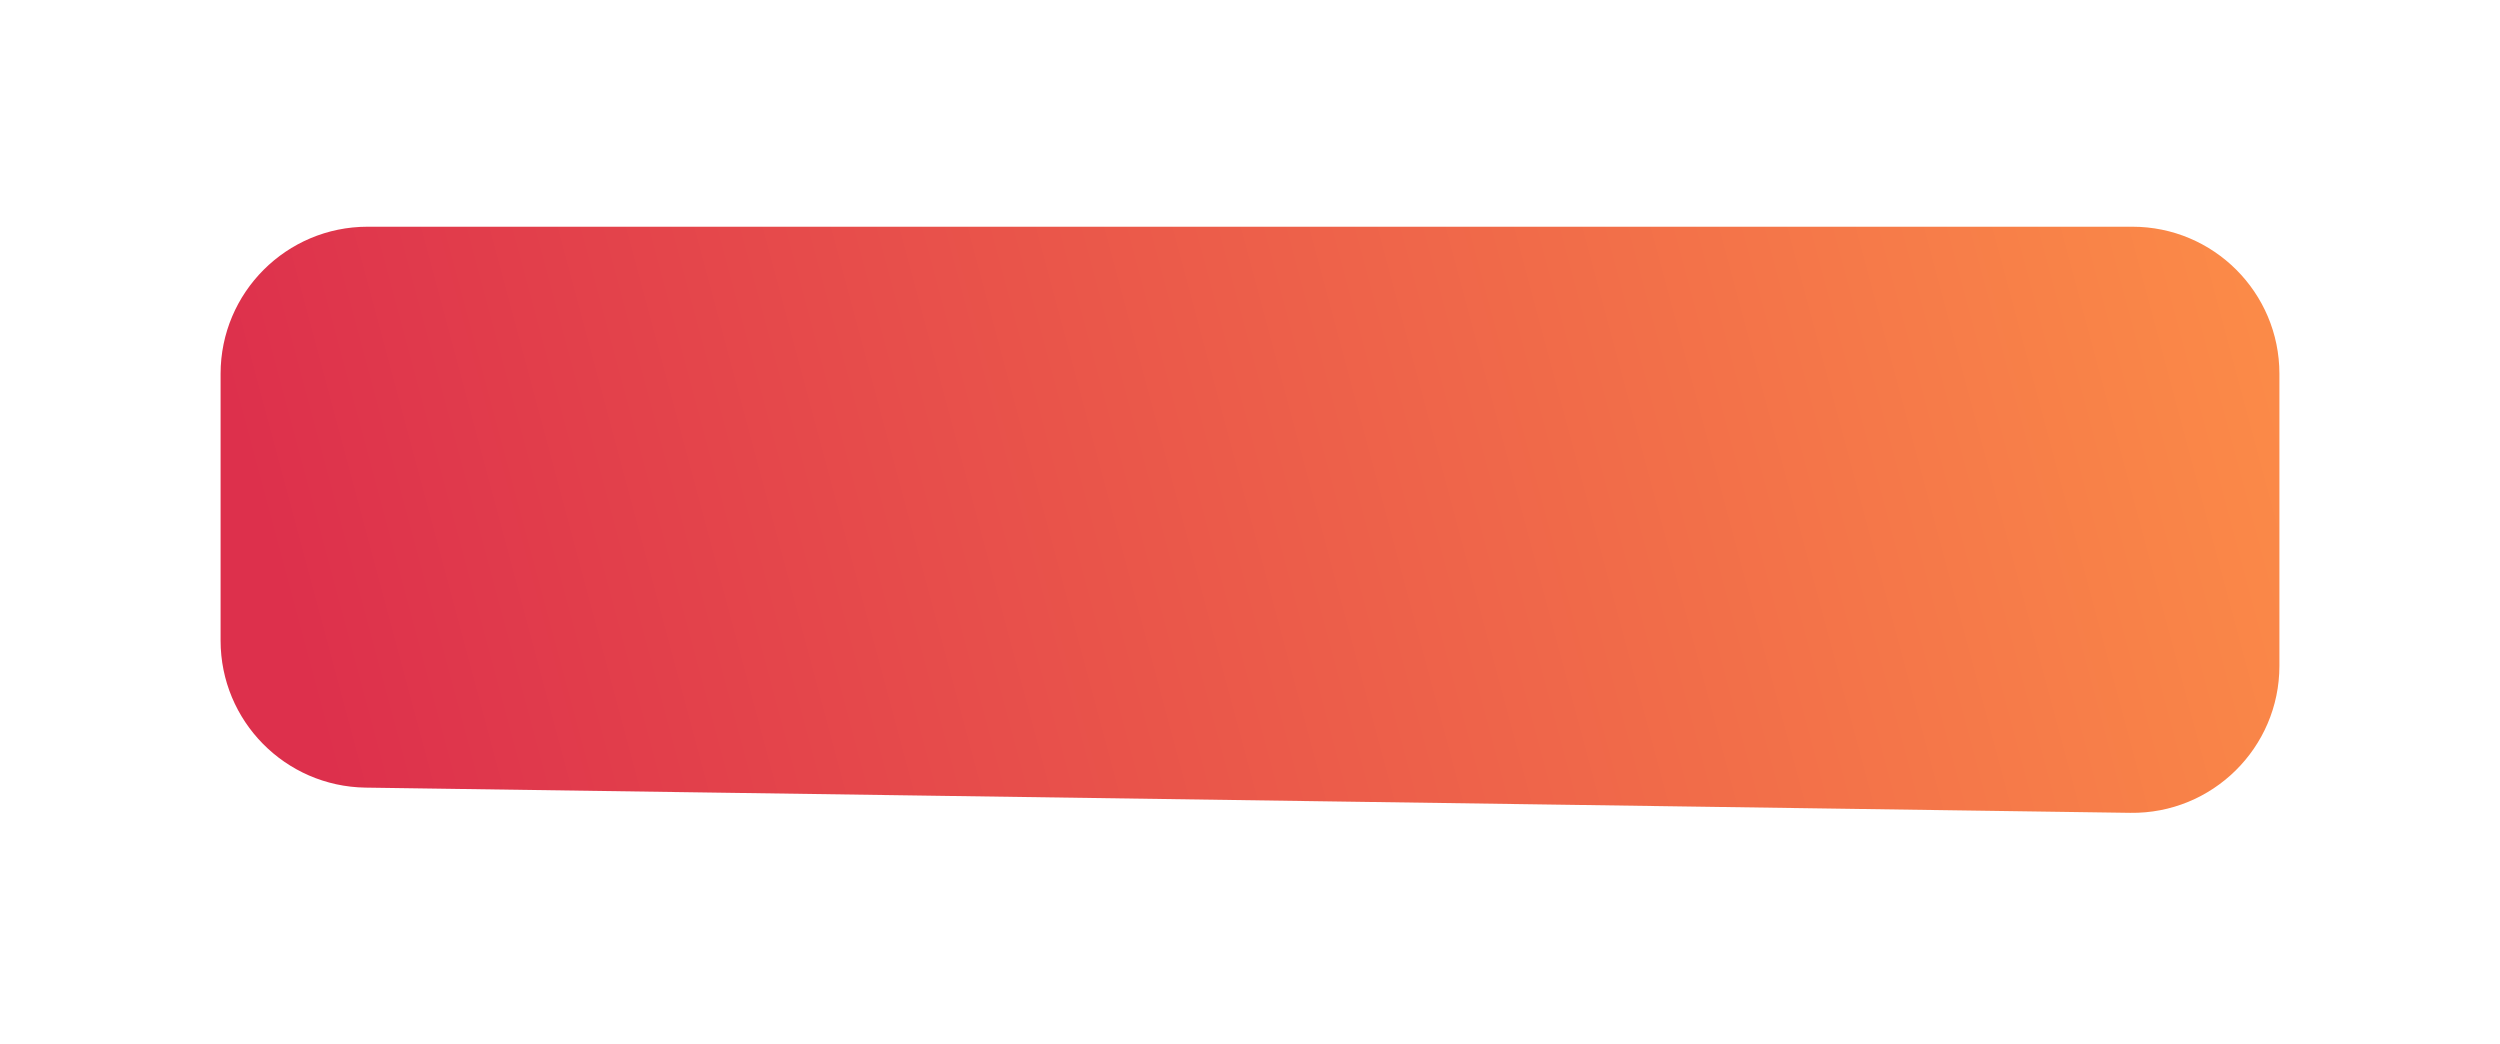 <svg width="170" height="71" viewBox="0 0 170 71" fill="none" xmlns="http://www.w3.org/2000/svg">
<g filter="url(#filter0_d_37_850)">
<path d="M10 17.418C10 11.895 14.477 7.417 20 7.417H140C145.523 7.417 150 11.895 150 17.418V37.274C150 42.852 145.435 47.352 139.857 47.273L19.857 45.558C14.391 45.48 10 41.026 10 35.559V17.418Z" fill="url(#paint0_linear_37_850)"/>
</g>
<defs>
<filter id="filter0_d_37_850" x="0" y="0.417" width="170" height="69.856" filterUnits="userSpaceOnUse" color-interpolation-filters="sRGB">
<feFlood flood-opacity="0" result="BackgroundImageFix"/>
<feColorMatrix in="SourceAlpha" type="matrix" values="0 0 0 0 0 0 0 0 0 0 0 0 0 0 0 0 0 0 127 0" result="hardAlpha"/>
<feOffset dx="5" dy="8"/>
<feGaussianBlur stdDeviation="7.5"/>
<feComposite in2="hardAlpha" operator="out"/>
<feColorMatrix type="matrix" values="0 0 0 0 0 0 0 0 0 0 0 0 0 0 0 0 0 0 0.25 0"/>
<feBlend mode="normal" in2="BackgroundImageFix" result="effect1_dropShadow_37_850"/>
<feBlend mode="normal" in="SourceGraphic" in2="effect1_dropShadow_37_850" result="shape"/>
</filter>
<linearGradient id="paint0_linear_37_850" x1="147.926" y1="11.918" x2="17.924" y2="46.767" gradientUnits="userSpaceOnUse">
<stop stop-color="#FB8A48"/>
<stop offset="1" stop-color="#DD304C"/>
</linearGradient>
</defs>
</svg>
